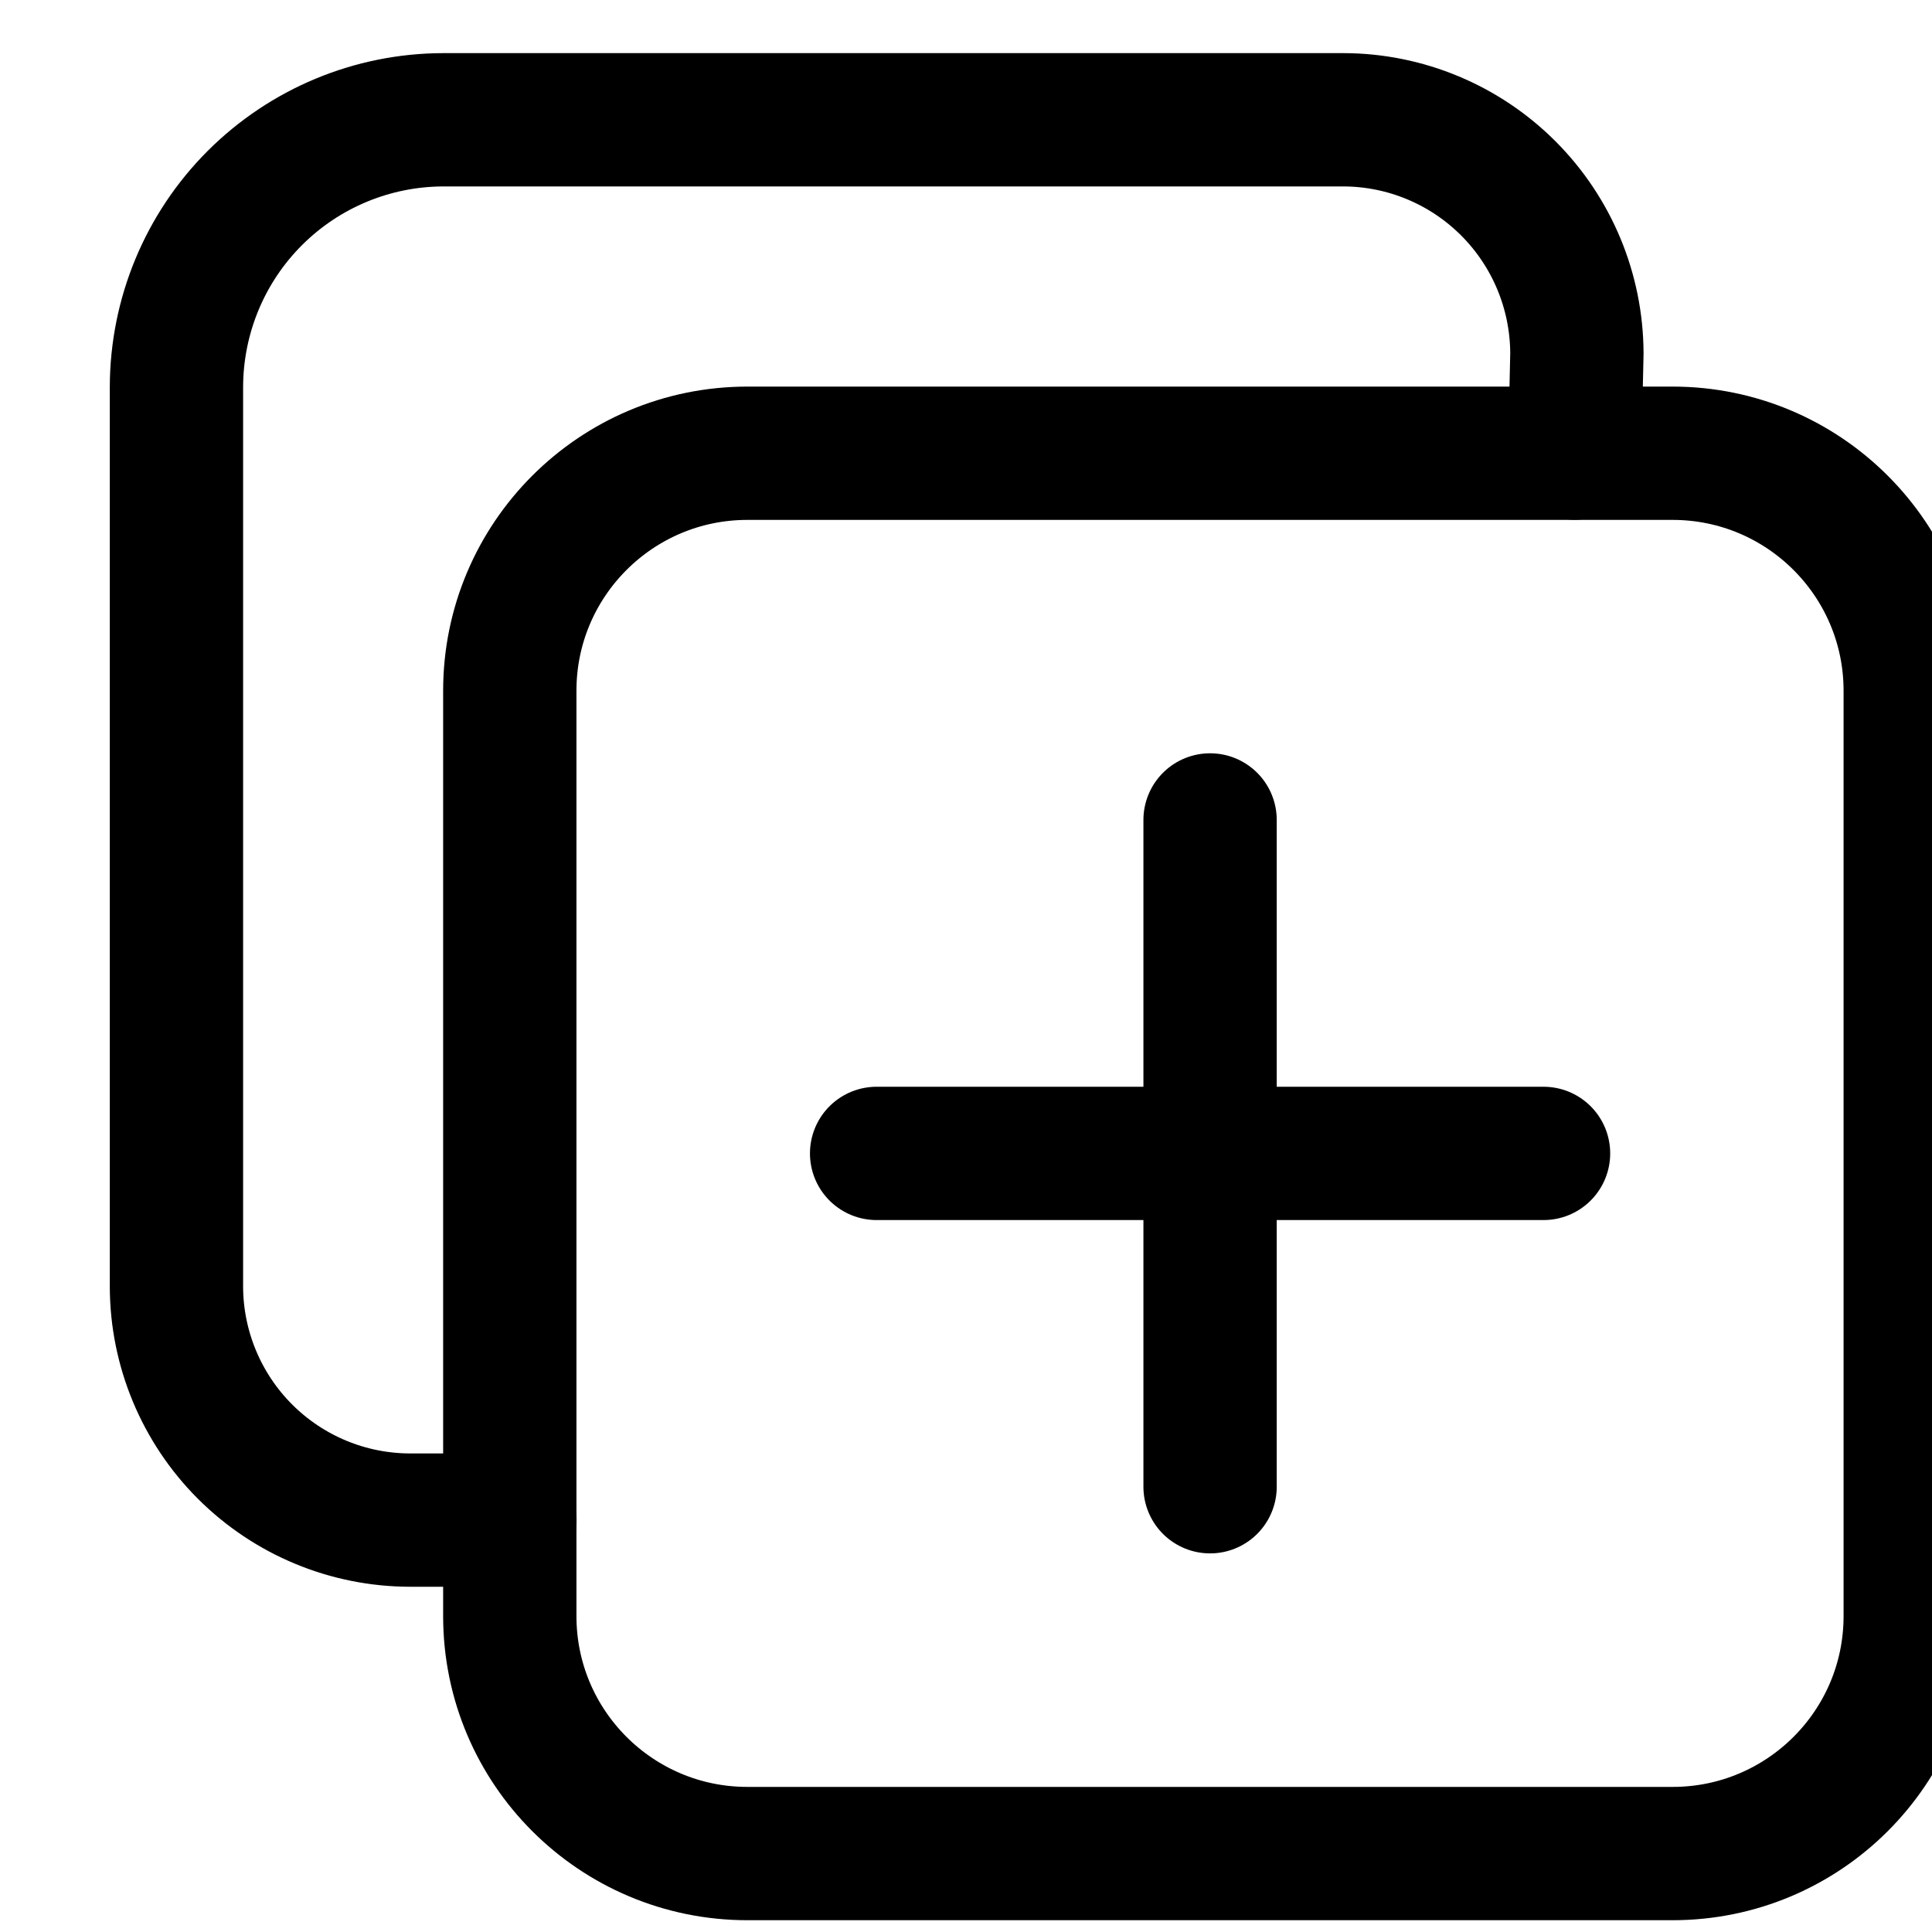 <svg width="15" height="15" viewBox="0 0 15 15" fill="none" xmlns="http://www.w3.org/2000/svg">
<path d="M12.986 3.519H5.803C4.784 3.519 3.958 4.345 3.958 5.363V12.547C3.958 13.566 4.784 14.391 5.803 14.391H12.986C14.005 14.391 14.831 13.566 14.831 12.547V5.363C14.831 4.345 14.005 3.519 12.986 3.519Z" stroke="black" stroke-width="1.035" stroke-linejoin="round"/>
<path d="M12.226 3.518L12.243 2.742C12.241 2.262 12.05 1.802 11.71 1.462C11.371 1.123 10.911 0.931 10.431 0.93H3.441C2.892 0.931 2.366 1.15 1.978 1.538C1.59 1.926 1.372 2.452 1.37 3.001V9.99C1.371 10.47 1.563 10.931 1.902 11.27C2.242 11.61 2.702 11.801 3.182 11.802H3.959M9.395 6.366V11.543M11.984 8.955H6.806" stroke="black" stroke-width="1.035" stroke-linecap="round" stroke-linejoin="round"/>
</svg>
